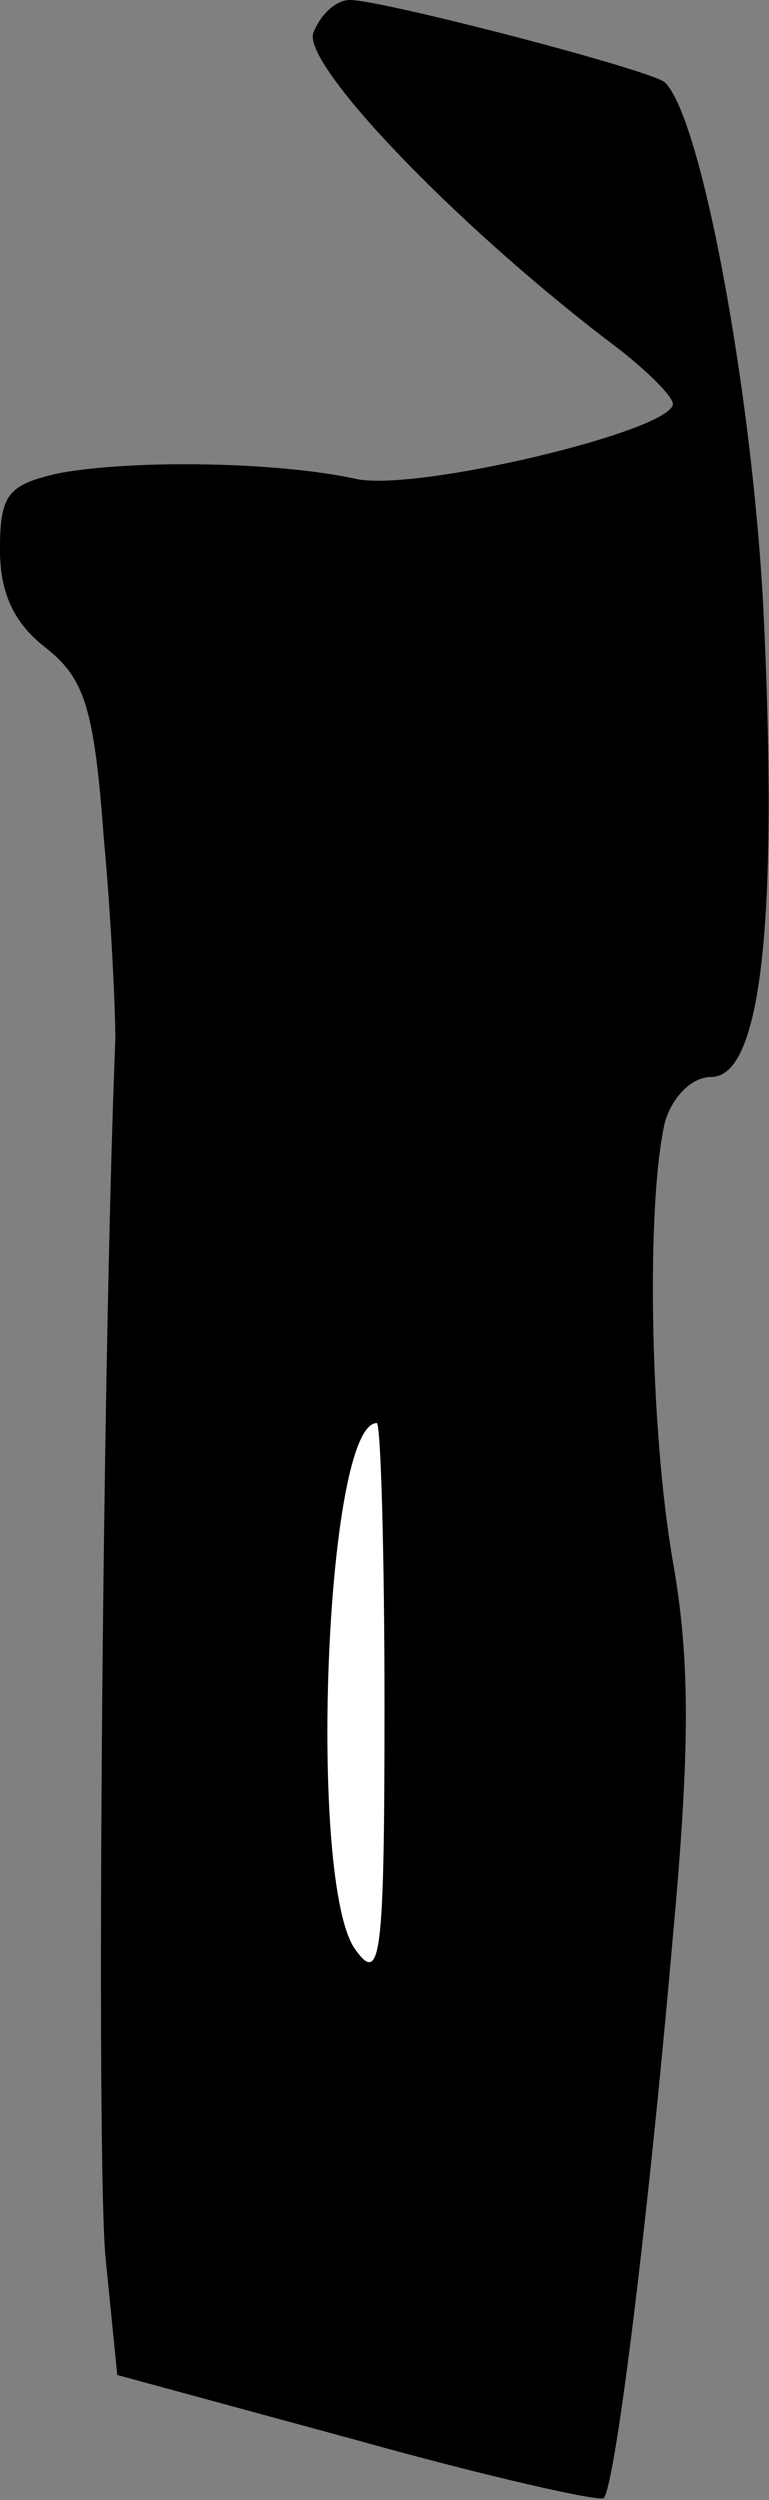 <?xml version="1.0" standalone="no"?>
<!DOCTYPE svg PUBLIC "-//W3C//DTD SVG 20010904//EN"
 "http://www.w3.org/TR/2001/REC-SVG-20010904/DTD/svg10.dtd">
<svg version="1.0" xmlns="http://www.w3.org/2000/svg"
 width="40pt" height="130pt" viewBox="0 0 40 130"
 preserveAspectRatio="xMidYMid meet">
<rect x="0" y="0" width="40" height="130" fill="#808080" stroke="none"/>
<g transform="translate(0,130) scale(0.1,-0.1)"
fill="#000000" stroke="none">
<path fill="#000000" stroke="none" d="M163 1283 c-6 -16 72 -98 153 -160 19
-14 34 -29 34 -33 0 -14 -134 -46 -165 -39 -41 9 -116 10 -154 3 -27 -6 -31
-11 -31 -40 0 -22 7 -38 24 -51 20 -16 25 -31 30 -99 4 -43 6 -90 6 -104 -7
-175 -10 -589 -5 -635 l6 -60 125 -34 c68 -19 126 -32 128 -30 6 6 23 143 36
292 9 98 9 144 0 195 -12 69 -14 187 -4 229 4 13 14 23 24 23 26 0 35 81 27
245 -6 112 -32 253 -51 272 -5 6 -147 43 -164 43 -7 0 -15 -7 -19 -17z"/>
<path fill="#ffffff" stroke="none" d="M200 413 c0 -131 -2 -145 -15 -127 -25
33 -16 274 11 274 2 0 4 -66 4 -147z"/>
</g>
</svg>
